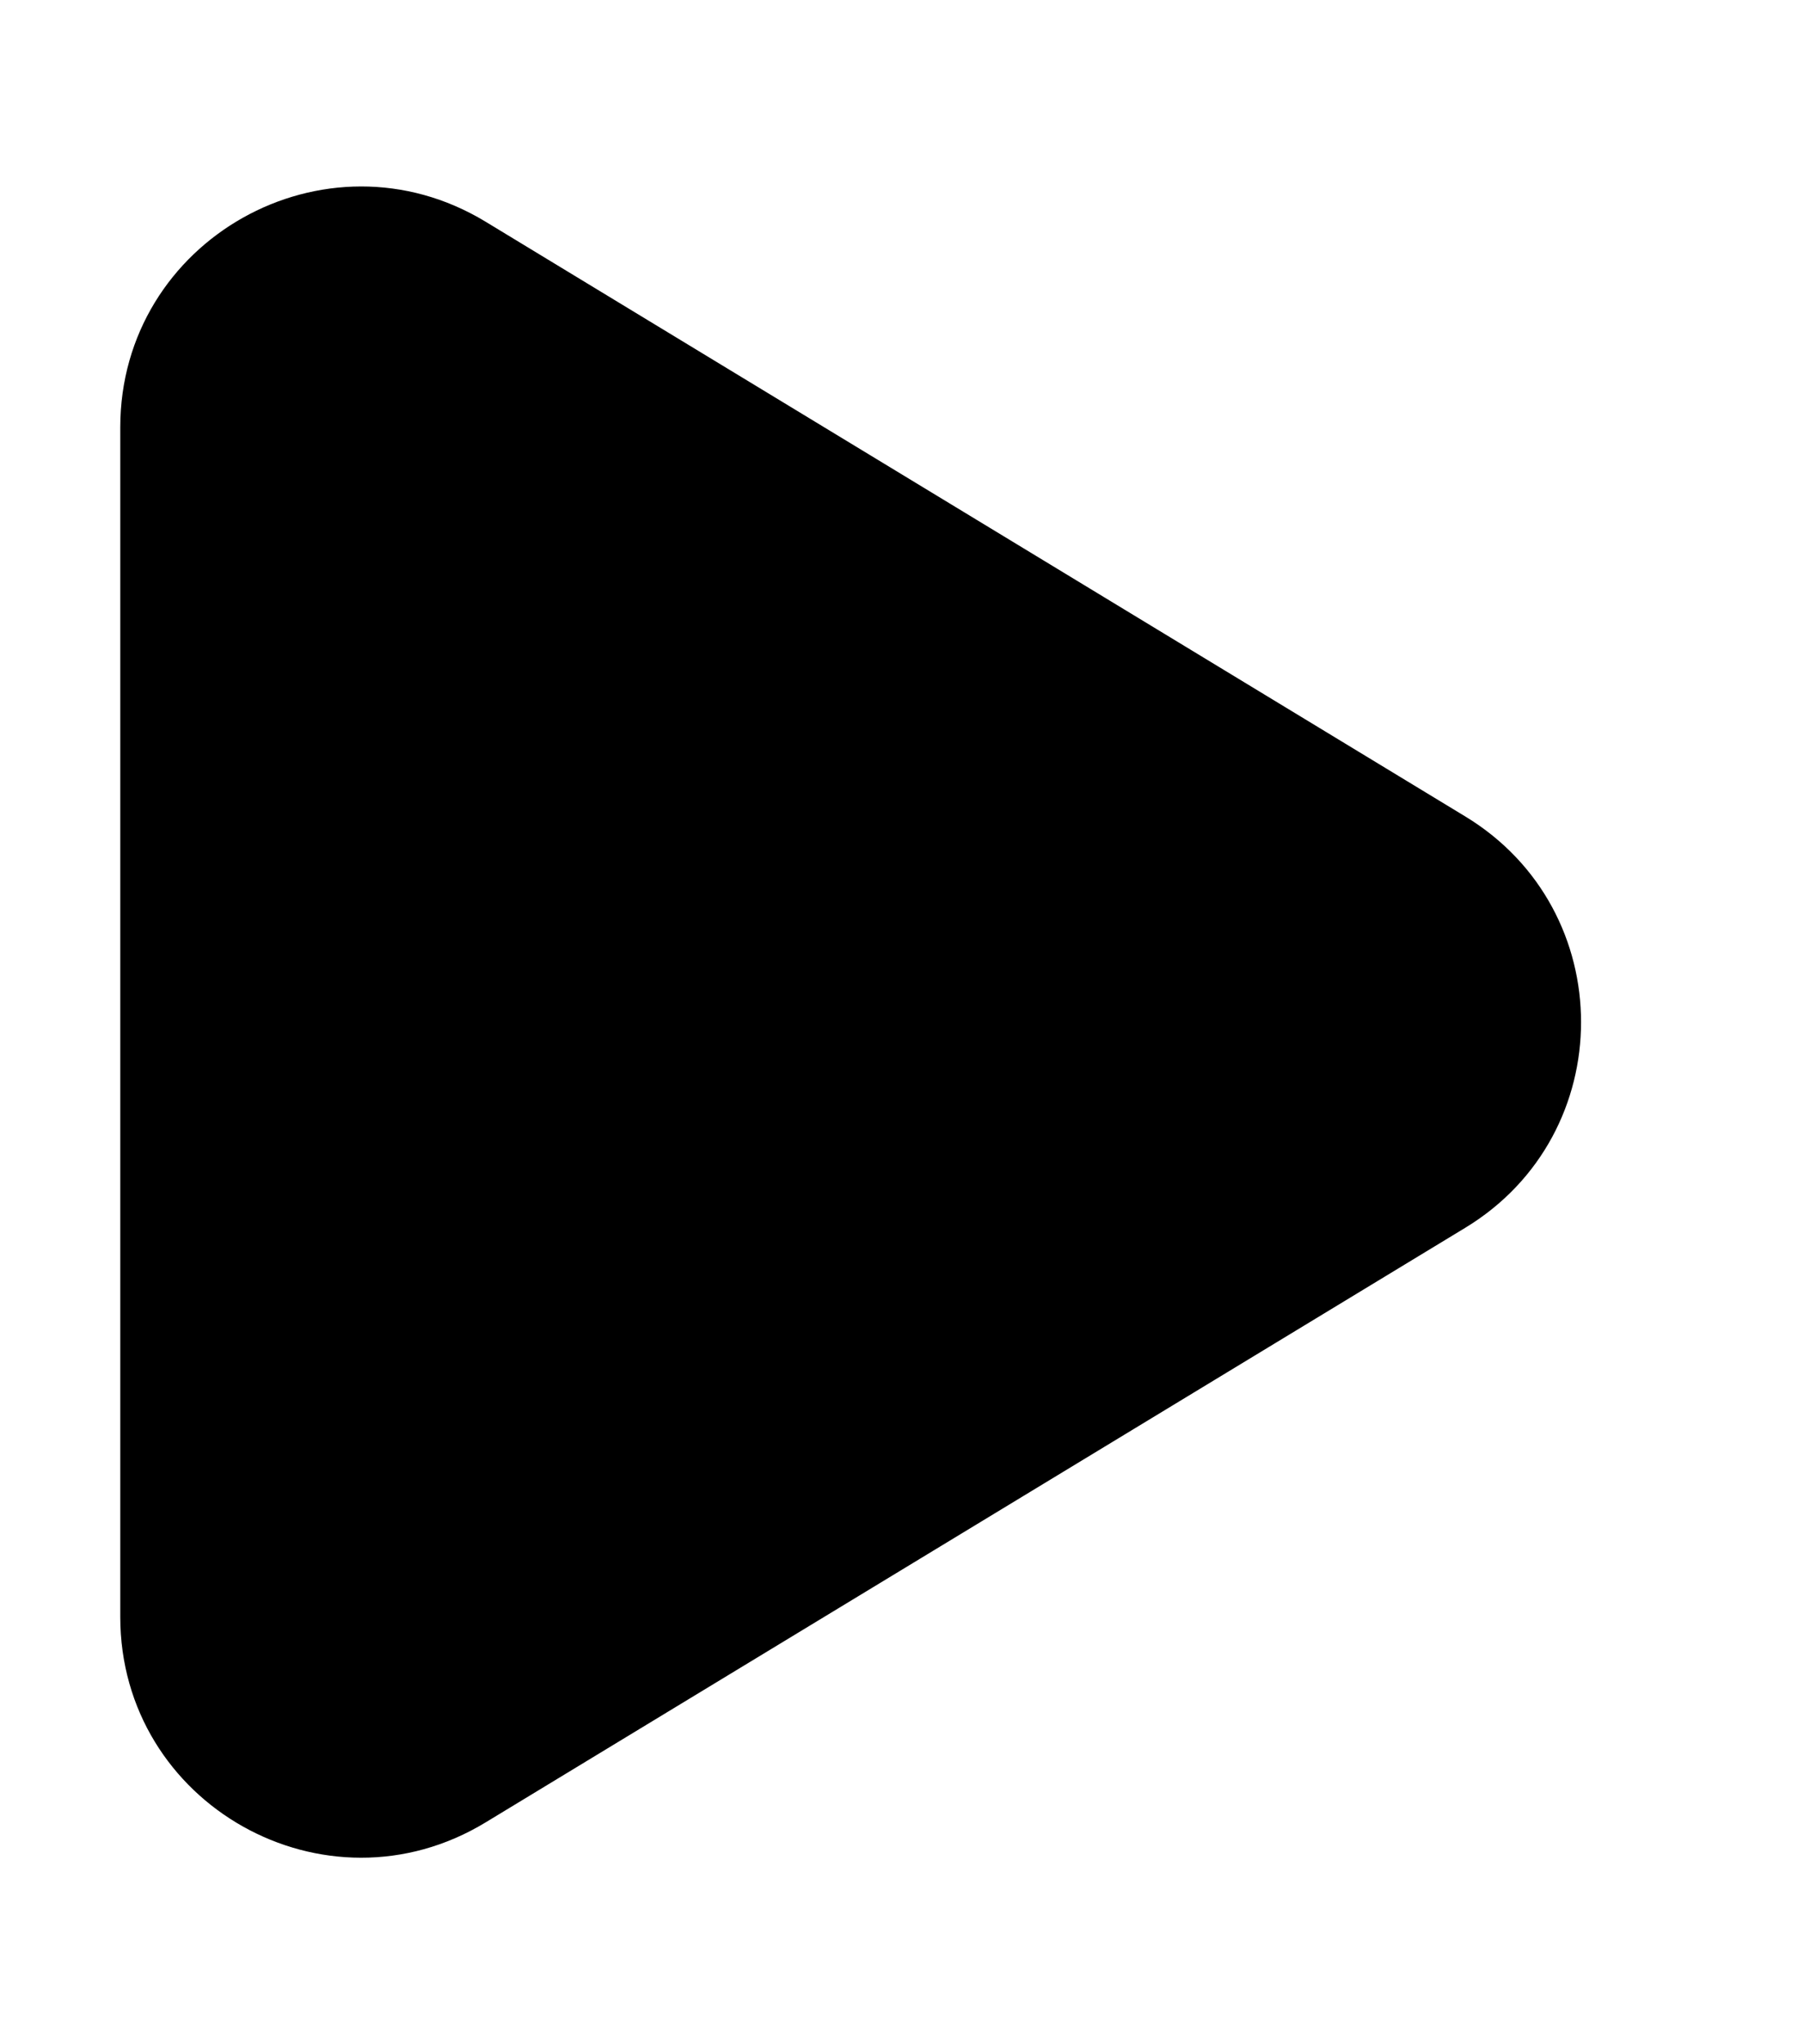 <svg width="15" height="17" viewBox="0 0 15 17" xmlns="http://www.w3.org/2000/svg">
<path d="M4.038 1.844C2.705 1.035 1 1.995 1 3.554V13.446C1 15.005 2.705 15.965 4.038 15.155L12.184 10.21C13.467 9.431 13.467 7.569 12.184 6.79L4.038 1.844Z"/>
</svg>
